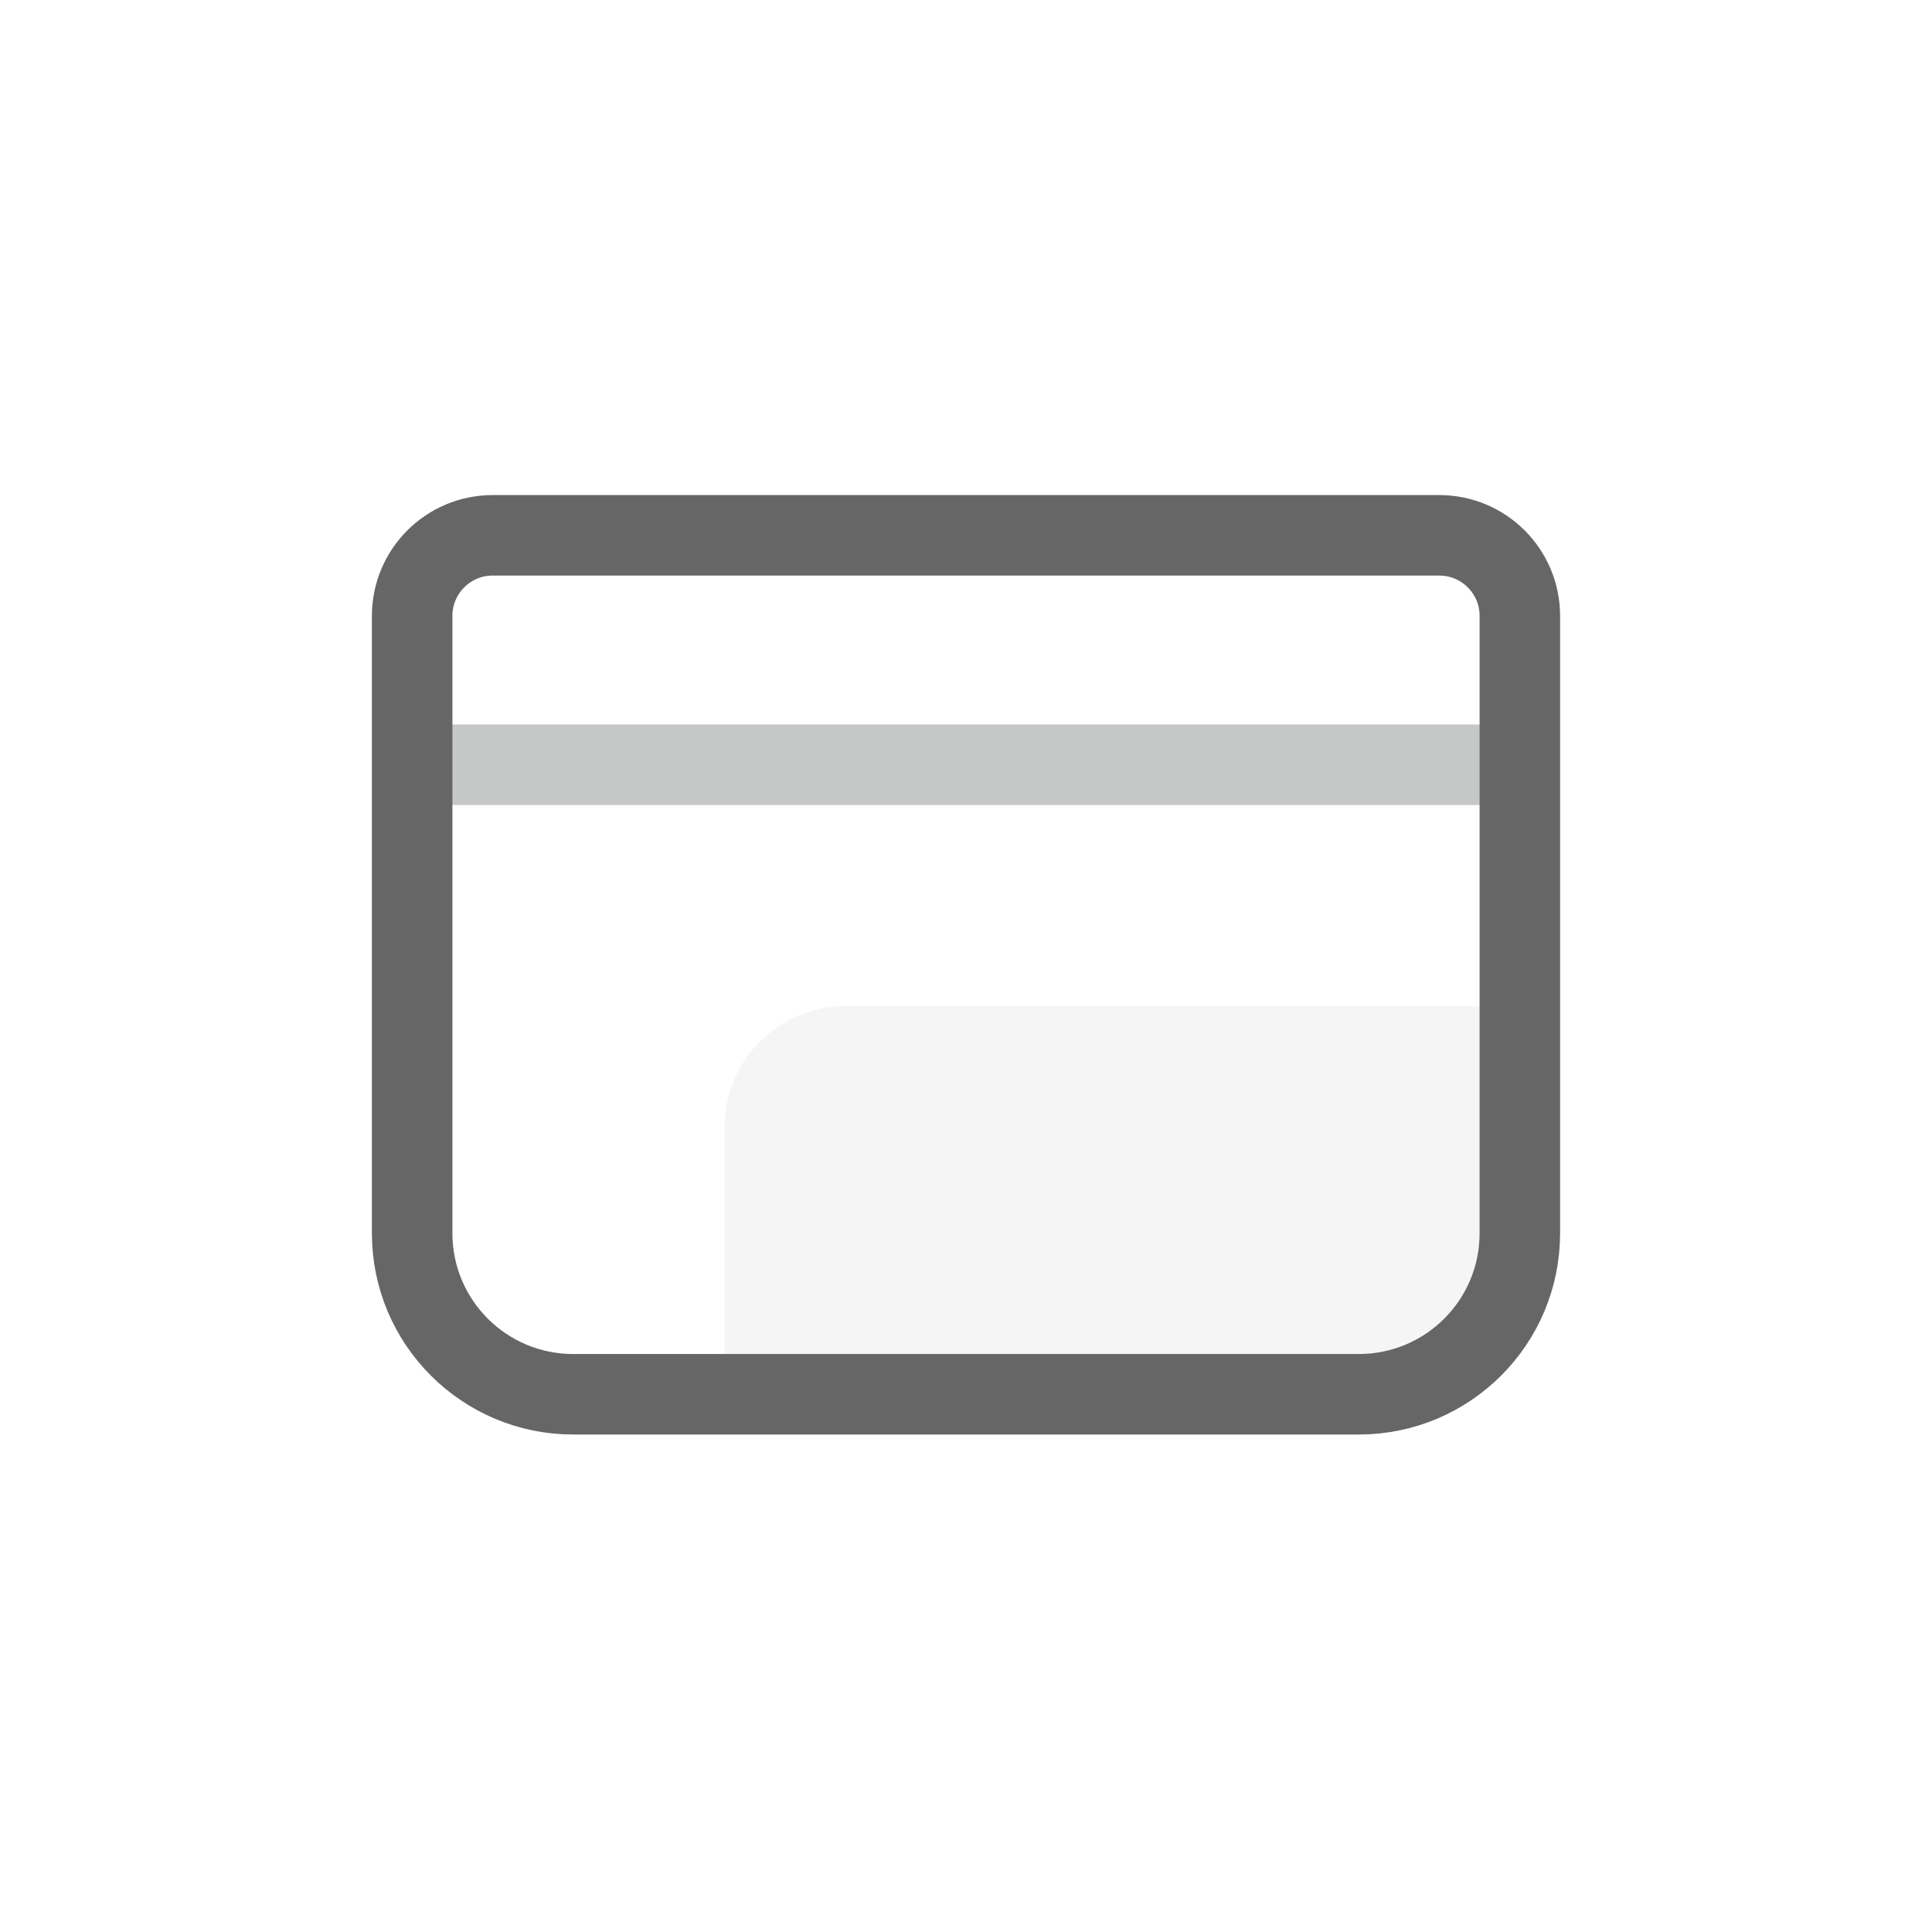 <svg width="24" height="24" viewBox="0 0 24 24" fill="none" xmlns="http://www.w3.org/2000/svg">
<rect width="24" height="24" fill="white"/>
<rect x="5" y="9" width="14" height="1" fill="#C6C8C8"/>
<path d="M9 14C9 13.172 9.672 12.5 10.5 12.5H19V15C19 16.381 17.881 17.5 16.5 17.5H9V14Z" fill="#F5F5F5"/>
<path d="M5.12 7.65C5.12 7.098 5.568 6.65 6.12 6.65H17.88C18.432 6.65 18.88 7.098 18.88 7.65V15.32C18.88 16.425 17.985 17.32 16.88 17.32H7.12C6.016 17.32 5.12 16.425 5.12 15.32V7.65Z" stroke="#666666"/>
</svg>
